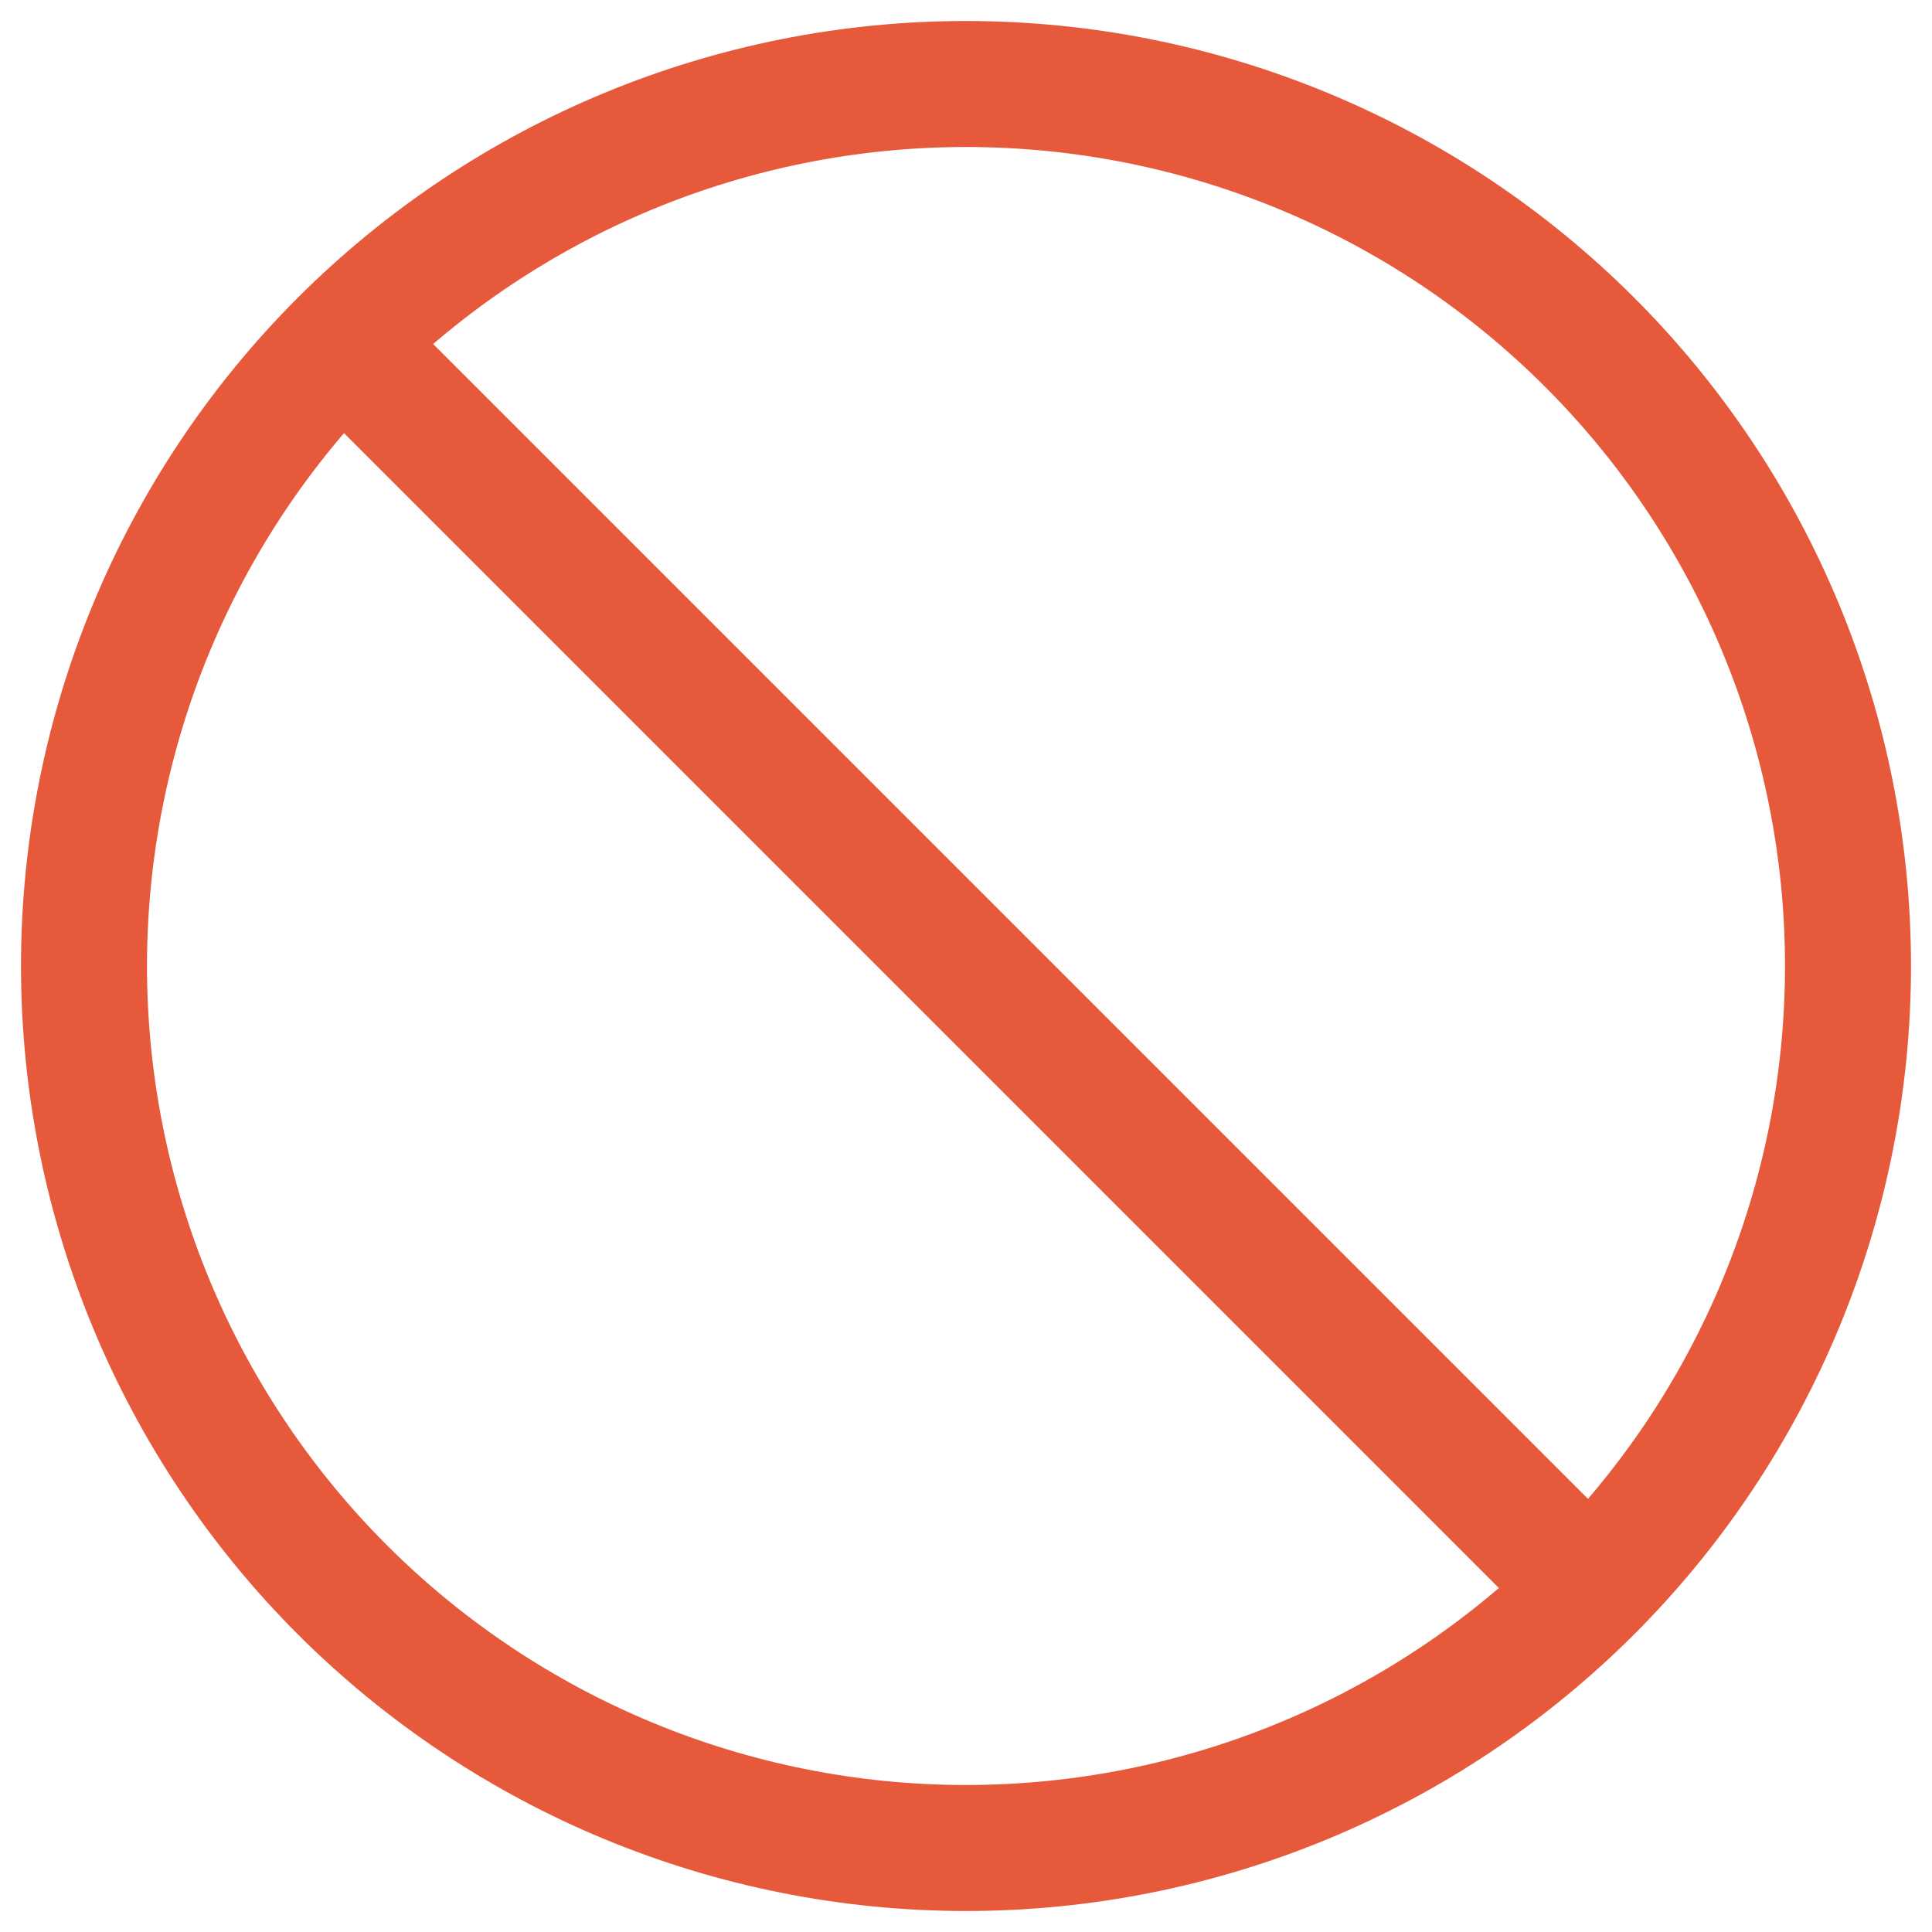 <svg width="23" height="23" viewBox="0 0 23 23" fill="none" xmlns="http://www.w3.org/2000/svg">
<path d="M18.925 18.925C20.894 16.955 22 14.285 22 11.5C22 8.715 20.894 6.044 18.925 4.075C16.956 2.106 14.285 1 11.5 1C8.715 1 6.045 2.106 4.075 4.075M18.925 18.925C16.956 20.894 14.285 22 11.5 22C8.715 22 6.045 20.894 4.075 18.925C2.106 16.955 1 14.285 1 11.5C1 8.715 2.106 6.044 4.075 4.075M18.925 18.925L4.075 4.075" stroke="#E65A3B" stroke-width="1.5" stroke-linecap="round" stroke-linejoin="round"/>
</svg>
